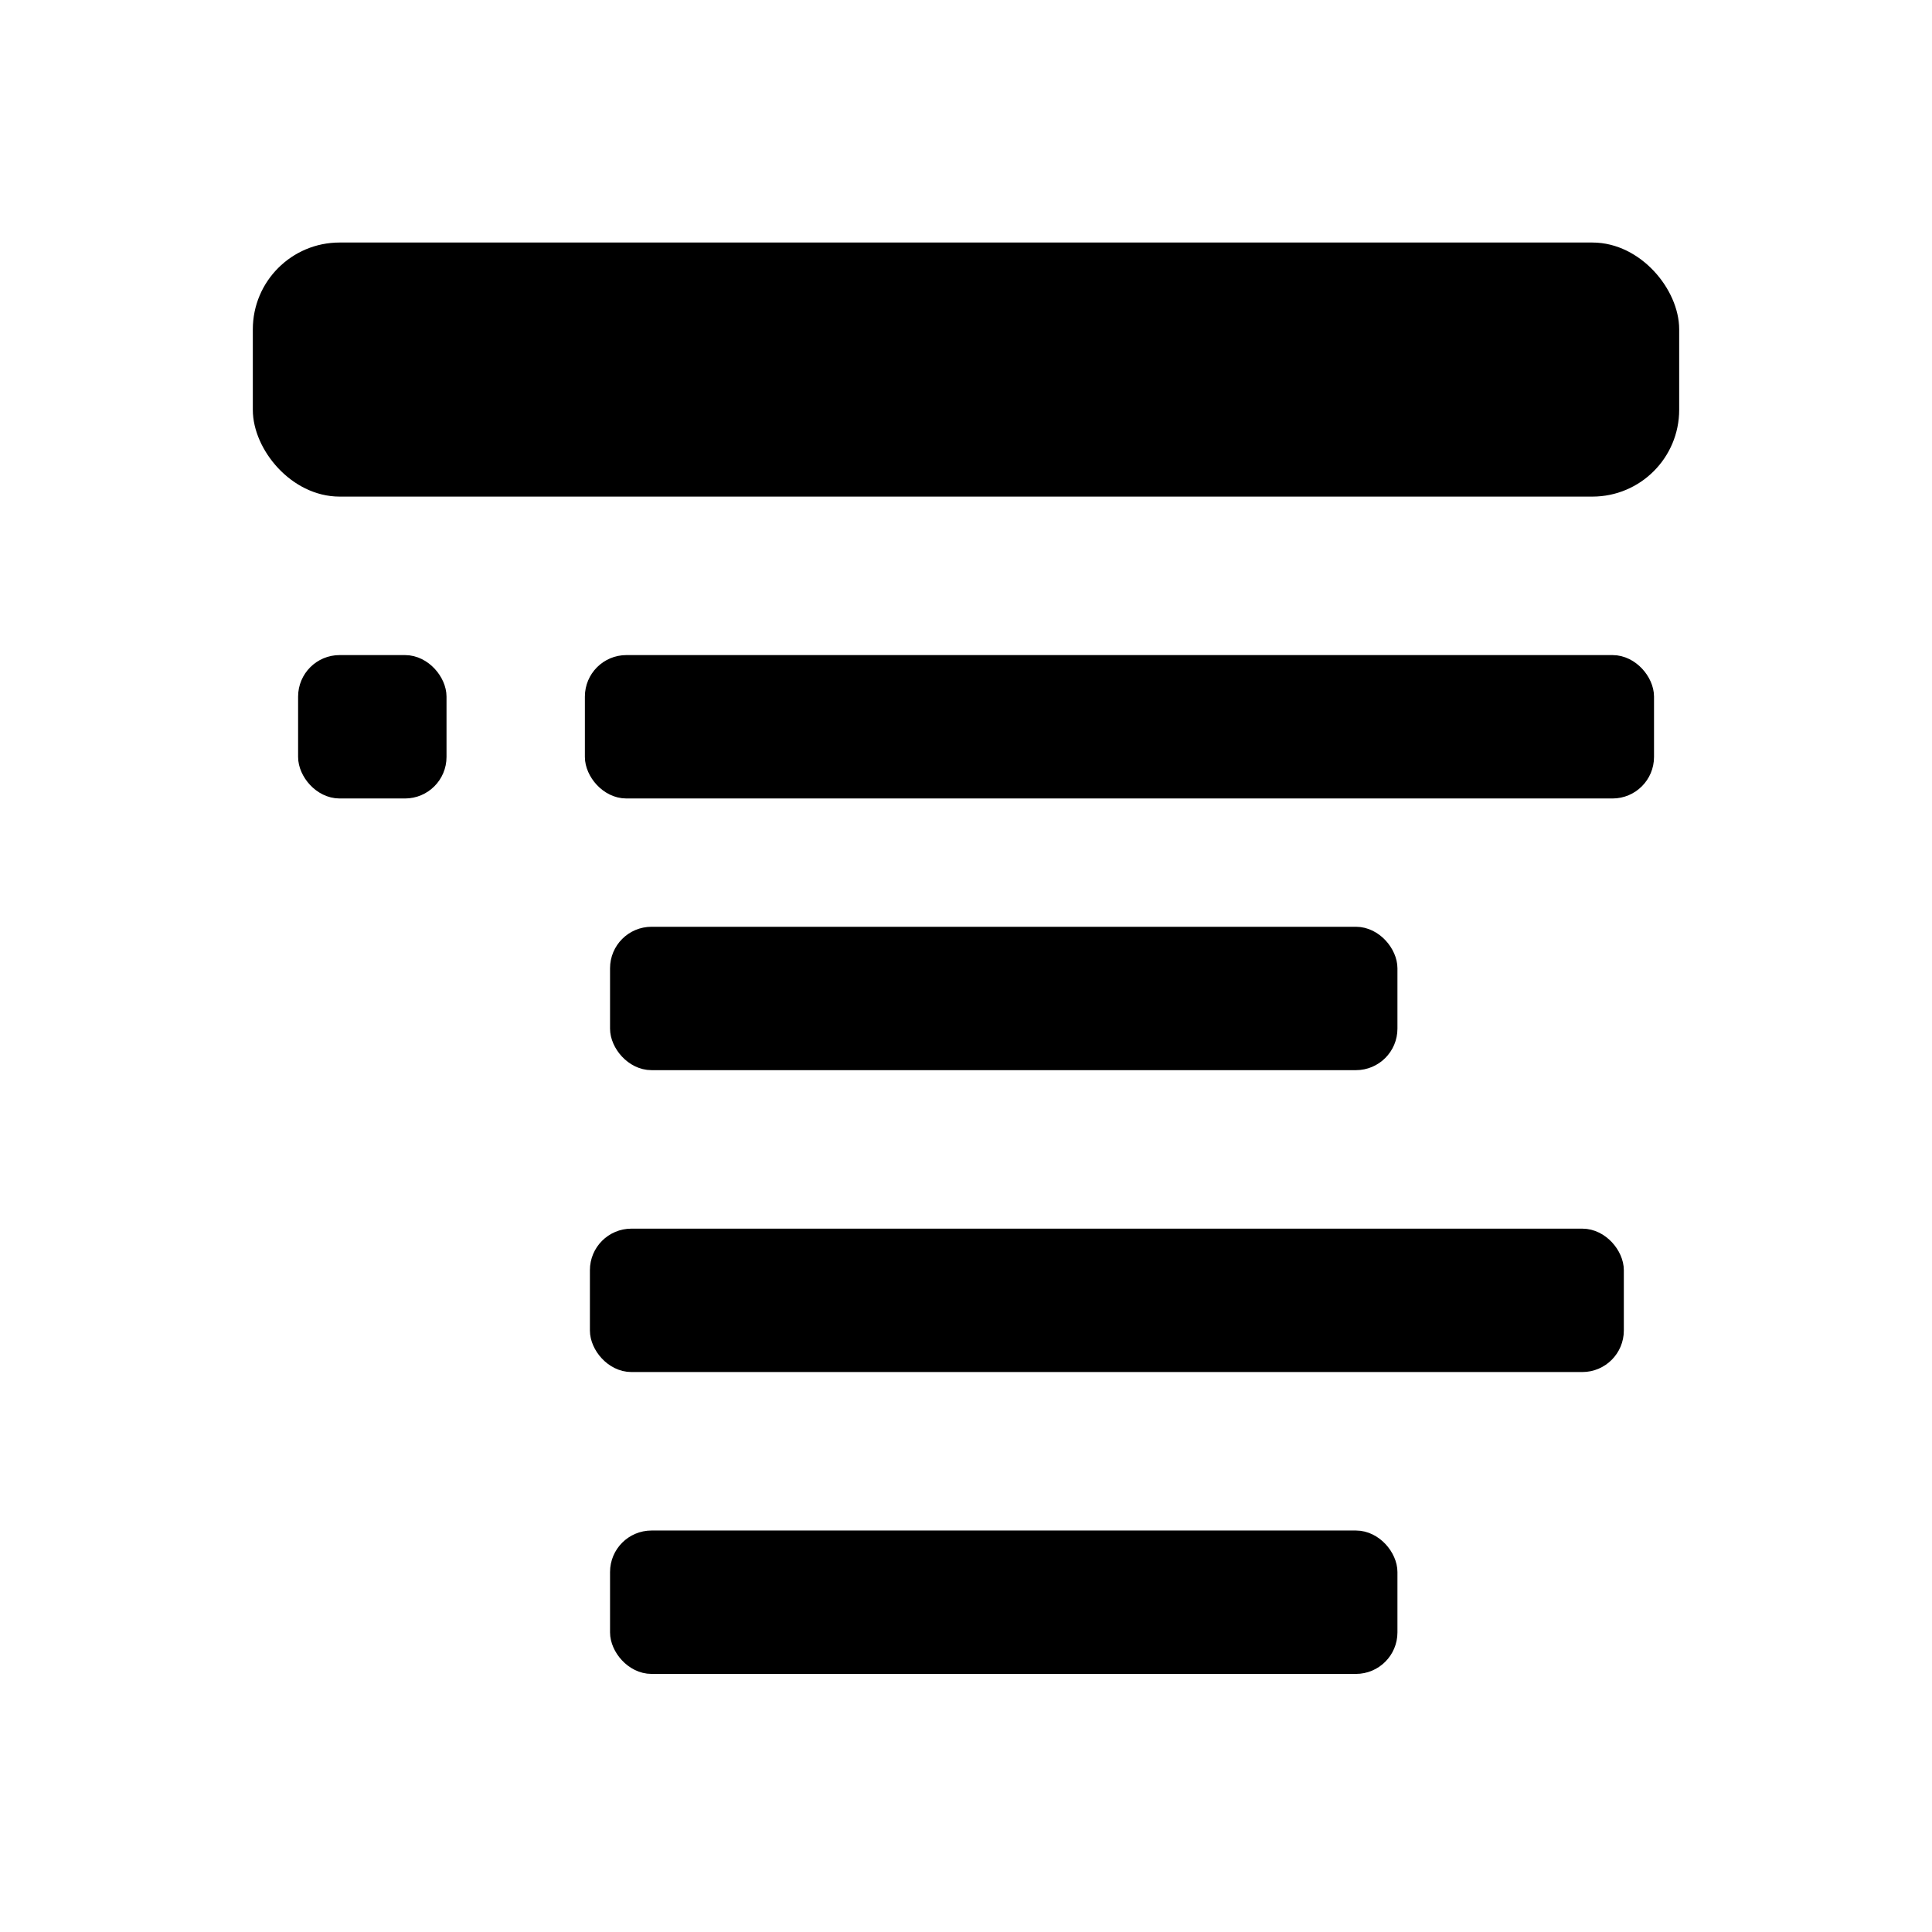 <svg width="128" height="128" xmlns="http://www.w3.org/2000/svg">
 <!-- Created with SVG Editor - http://github.com/mzalive/SVG Editor/ -->
 <g>
  <title>background</title>
  <rect fill="none" id="canvas_background" height="130" width="130" y="-1" x="-1"/>
  <g display="none" overflow="visible" y="0" x="0" height="100%" width="100%" id="canvasGrid">
   <rect fill="url(#gridpattern)" stroke-width="0" y="0" x="0" height="100%" width="100%"/>
  </g>
 </g>
 <g>
  <title>Layer 1</title>
  <rect stroke="#000" rx="5" id="svg_1" height="15.333" width="93" y="16.818" x="17.5" stroke-width="1.5" fill="#000000"/>
  <rect stroke="#000" rx="2" id="svg_2" height="8" width="69.333" y="44.151" x="39.5" stroke-width="1.5" fill="#000000"/>
  <rect stroke="#000" rx="2" id="svg_4" height="8" width="67" y="82.151" x="39.833" stroke-width="1.5" fill="#000000"/>
  <rect stroke="#000" rx="2" id="svg_6" height="8" width="8.333" y="44.151" x="20.5" stroke-width="1.5" fill="#000000"/>
  <rect stroke="#000" rx="2" id="svg_7" height="8" width="50.667" y="62.151" x="41.167" stroke-width="1.5" fill="#000000"/>
  <rect stroke="#000" rx="2" id="svg_8" height="8" width="50.667" y="102.151" x="41.167" stroke-width="1.5" fill="#000000"/>
 </g>
</svg>